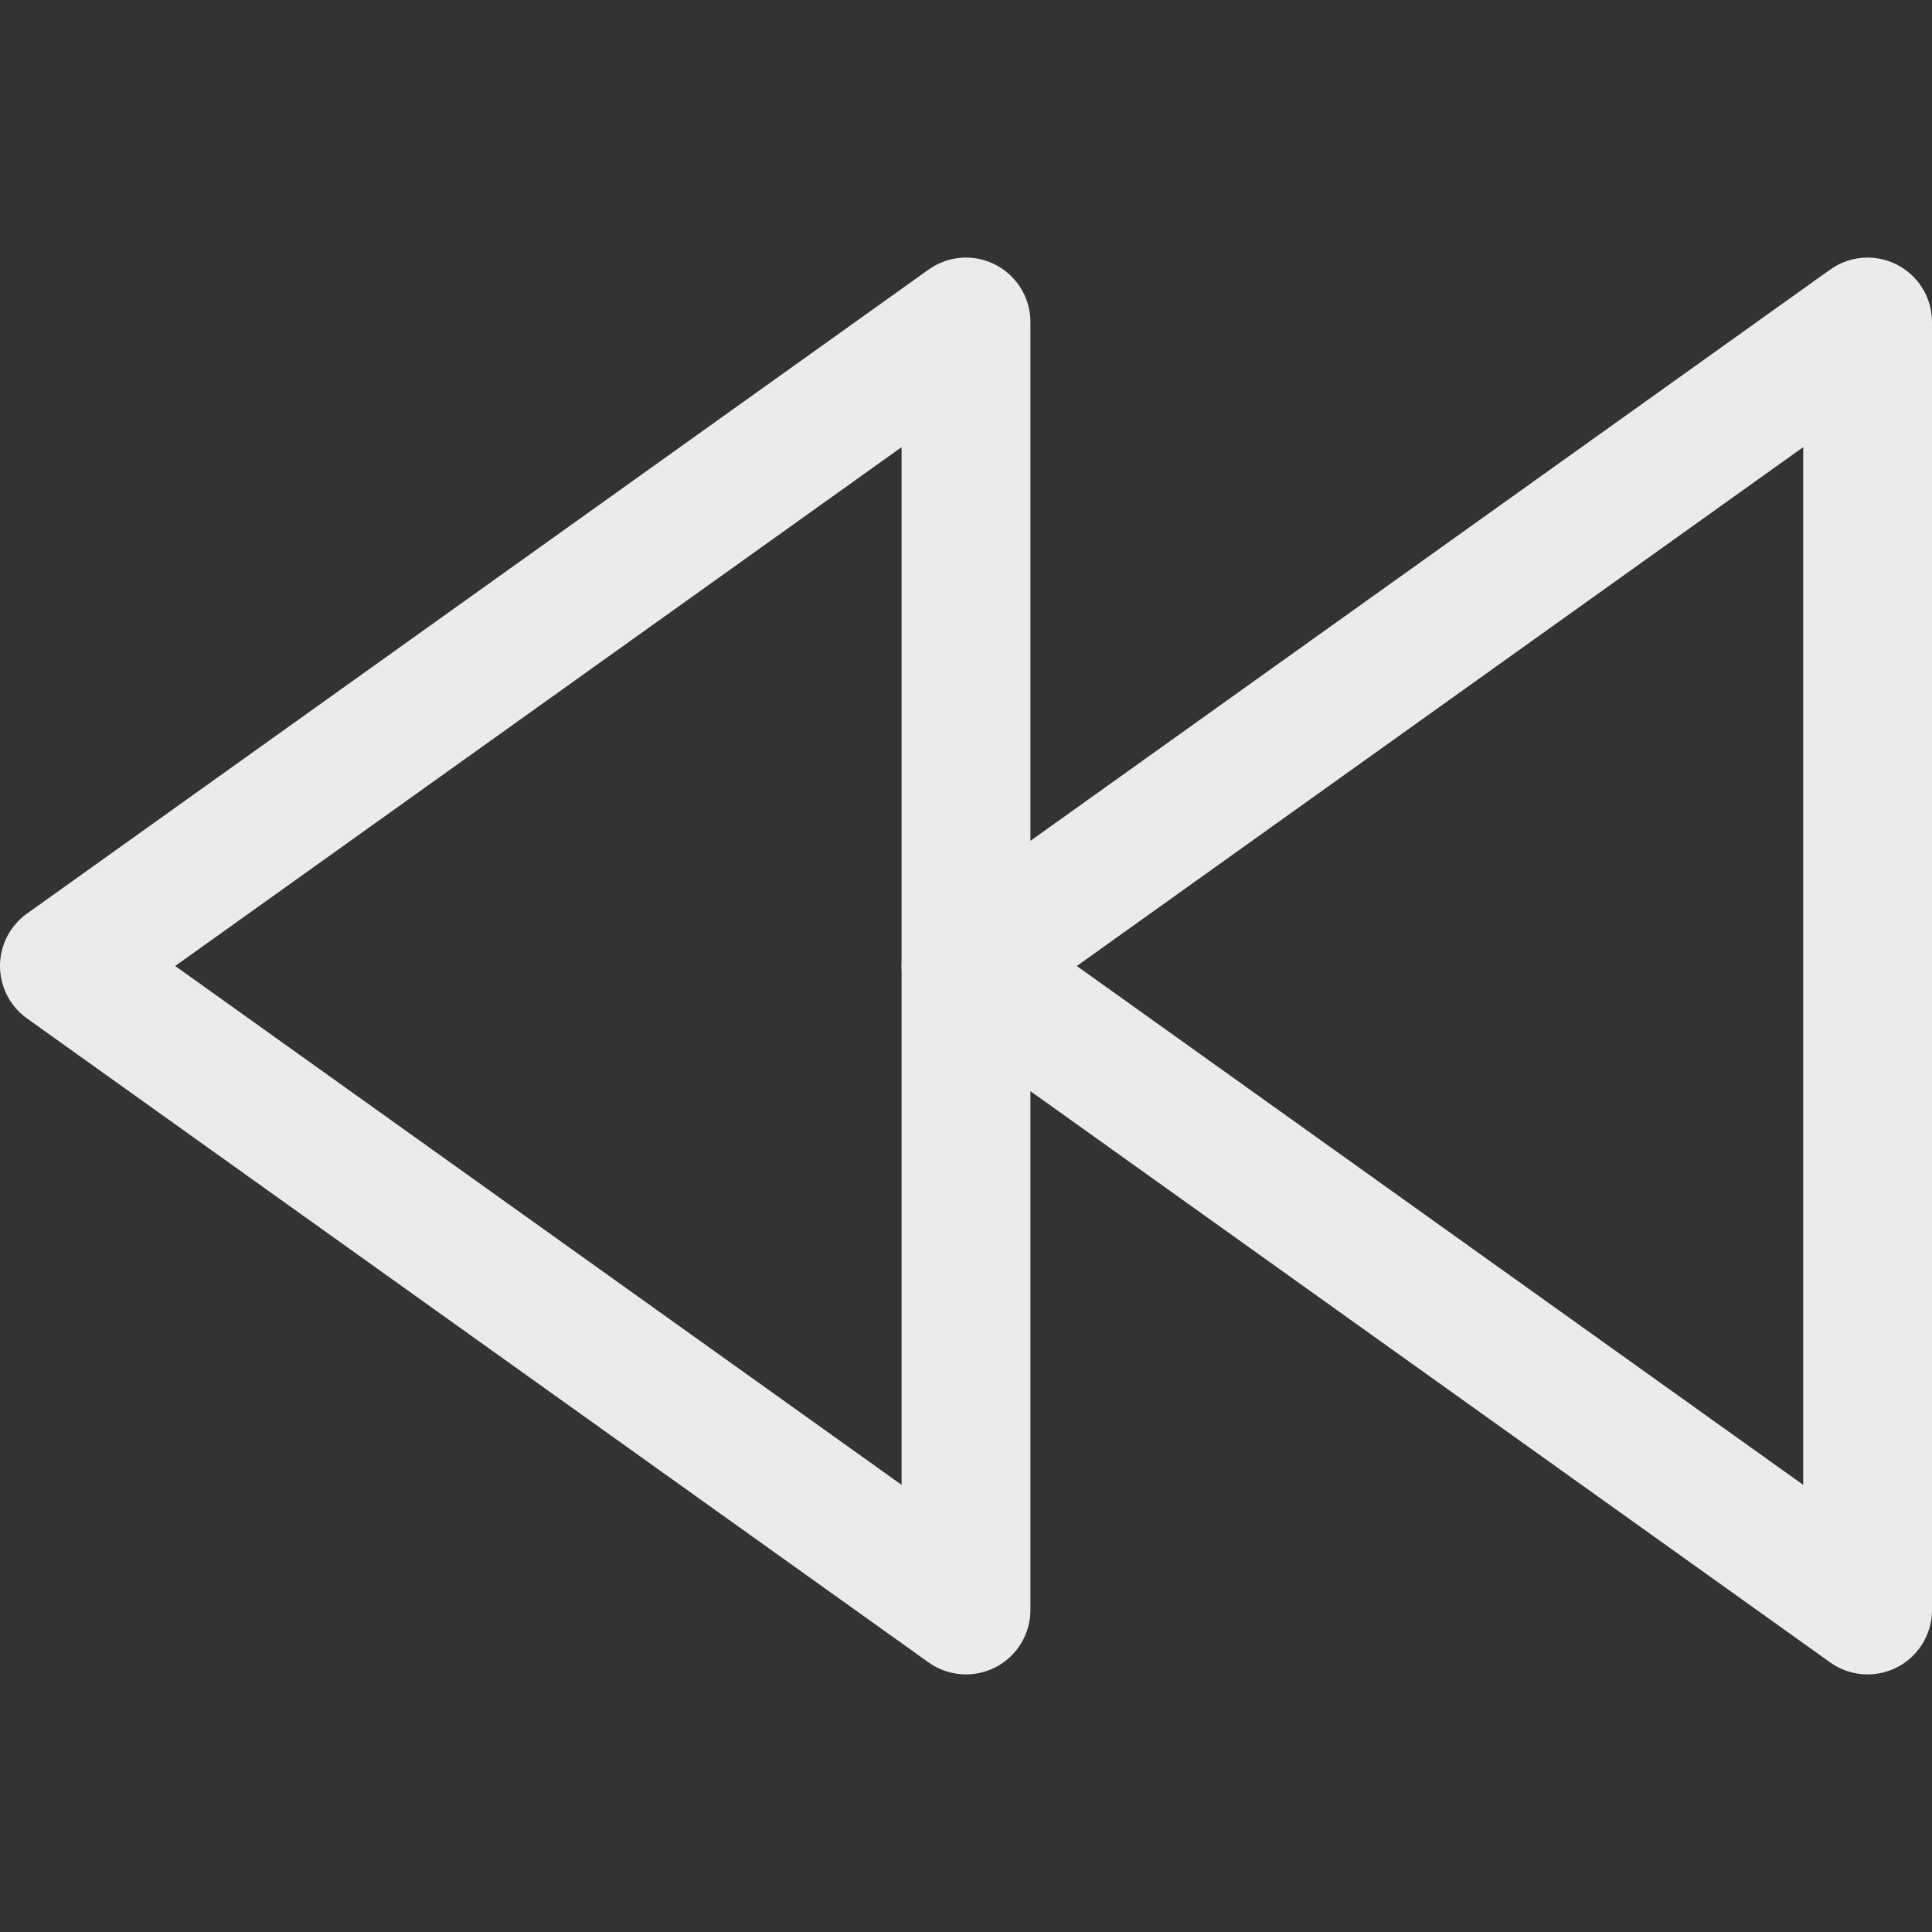<svg width="15" height="15" viewBox="0 0 15 15" fill="none" xmlns="http://www.w3.org/2000/svg">
<rect x="0" y="0" width="15" height="15" fill="#333333" stroke="none"/>
<path d="M14.5 12.5V2.5L7.5 7.5L14.5 12.5Z" stroke="#EBEBED" stroke-linejoin="round"/>
<path d="M7.5 12.5V2.5L0.5 7.5L7.5 12.5Z" stroke="#EBEBED" stroke-linejoin="round"/>
</svg>
